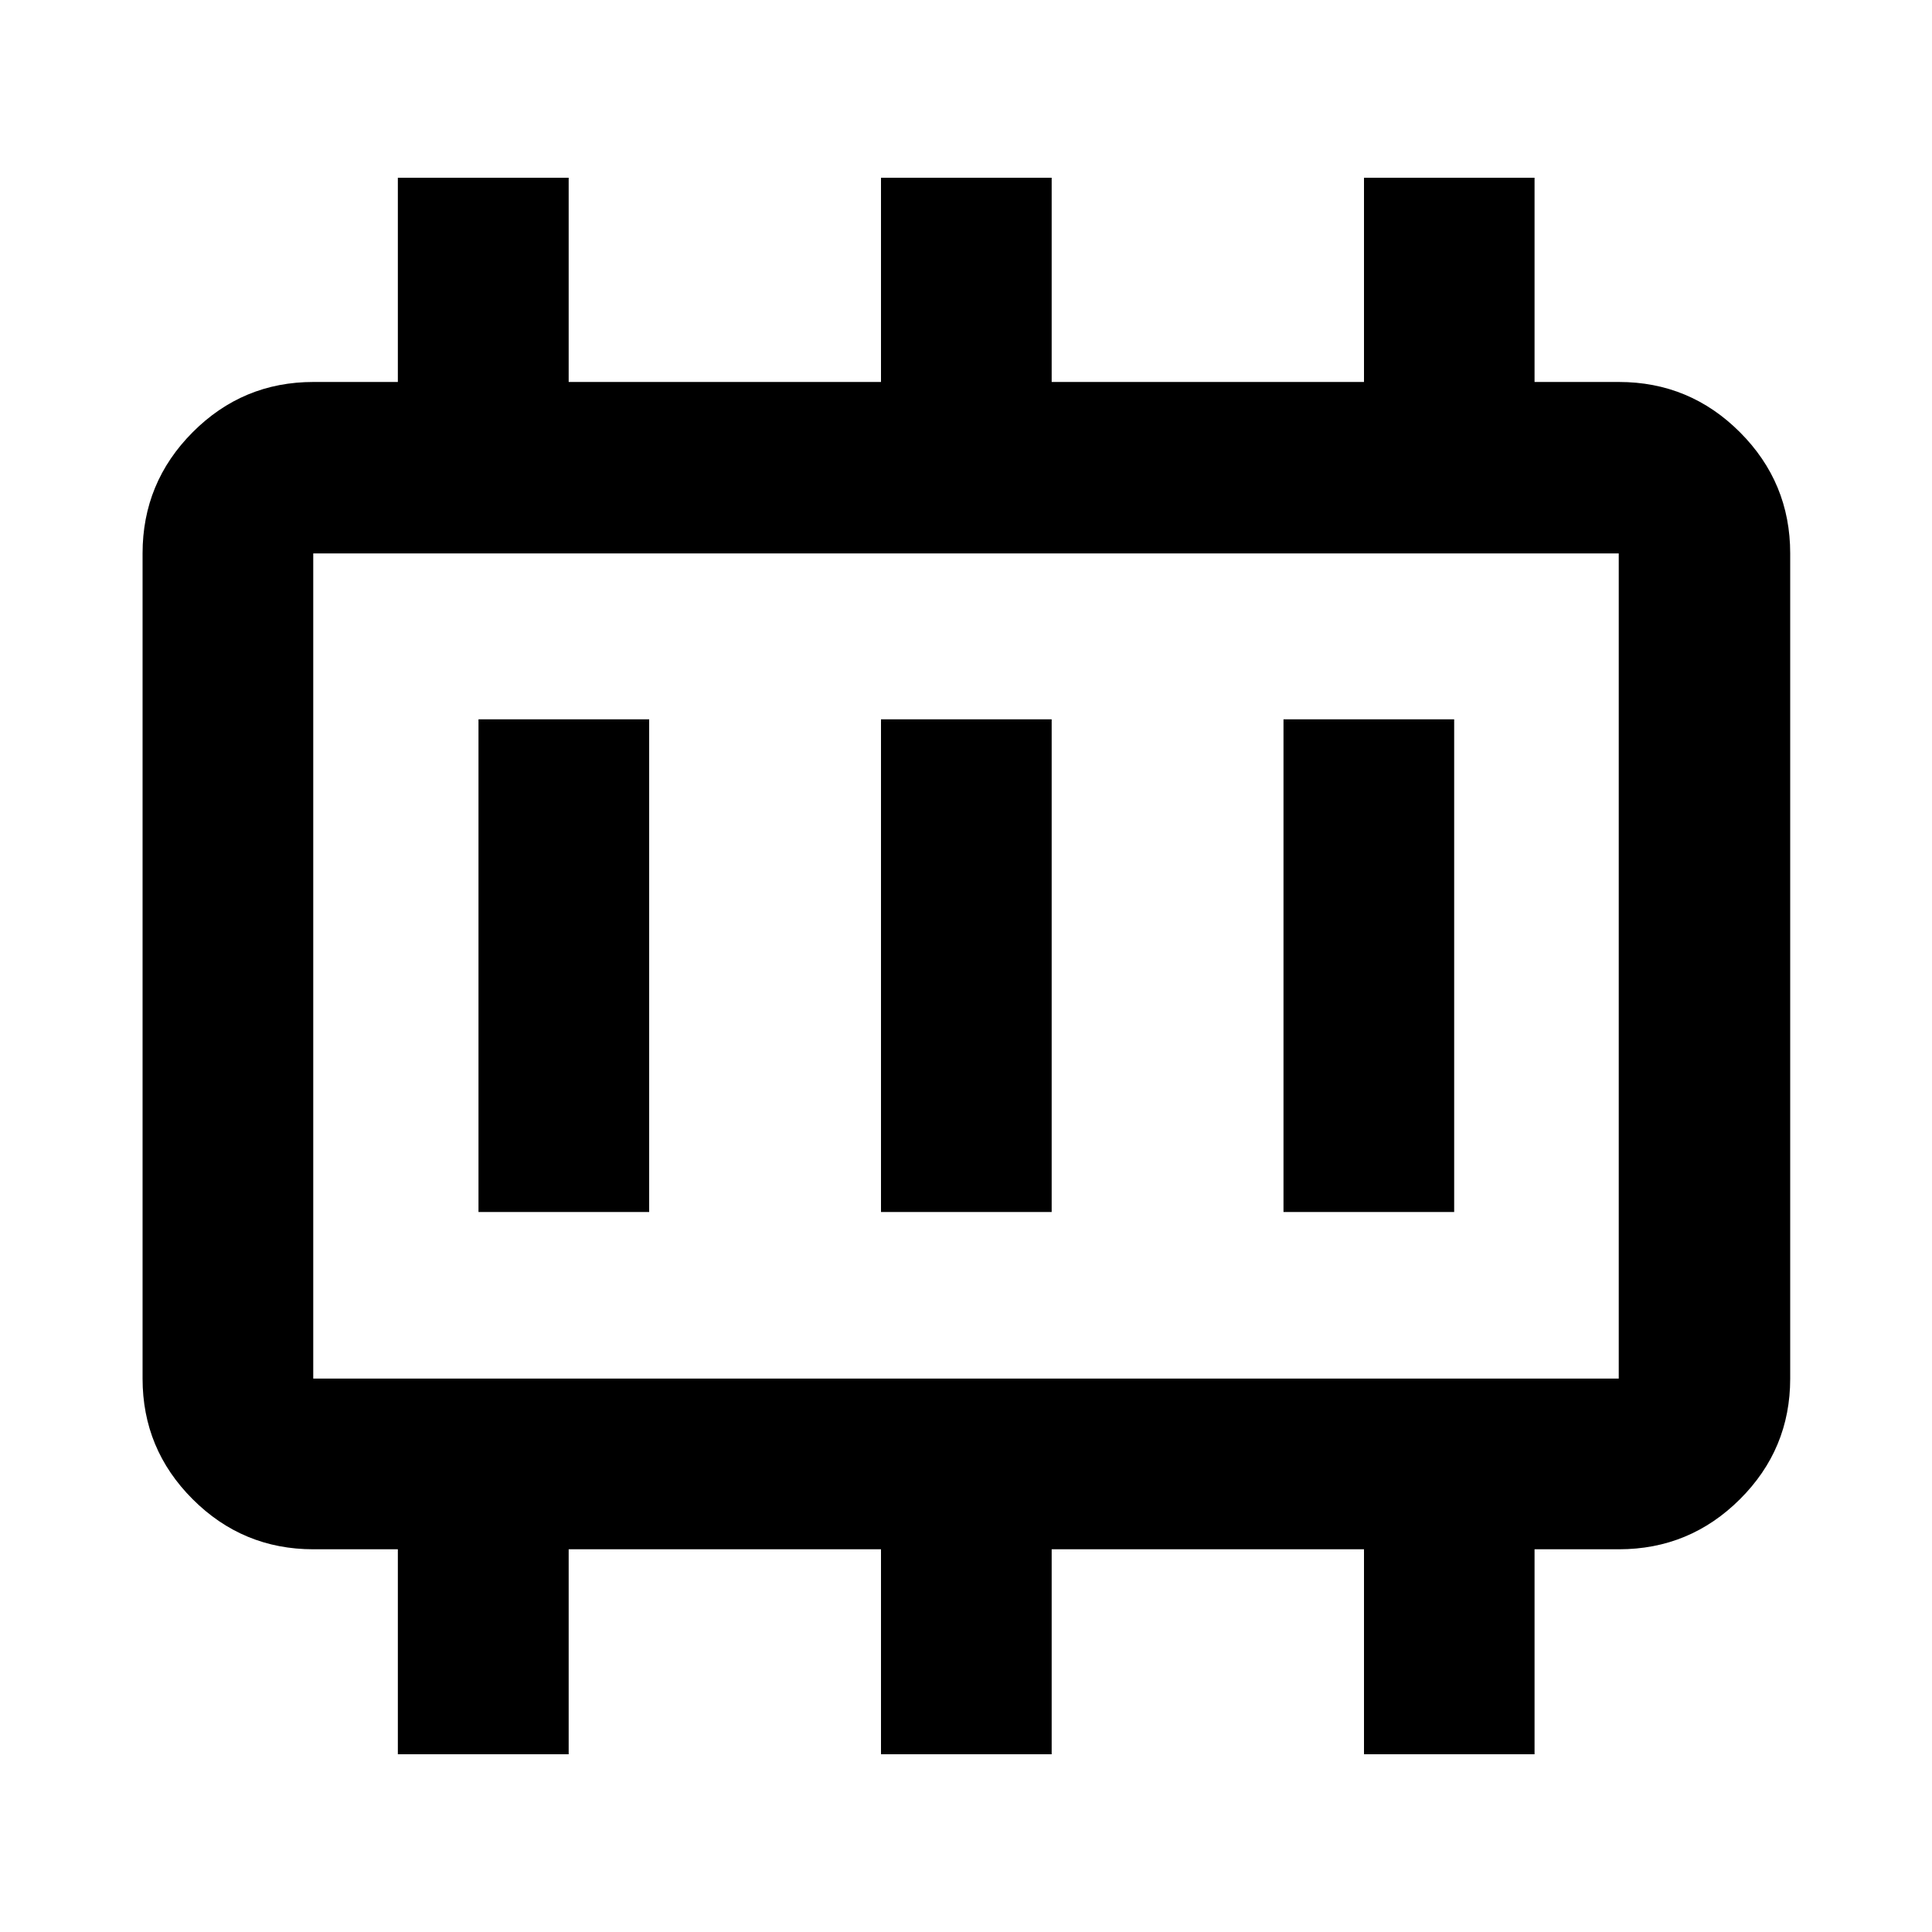 <svg xmlns="http://www.w3.org/2000/svg" height="40" viewBox="0 -960 960 960" width="40"><path d="M237.76-357.76h84.81v-244.81h-84.81v244.81Zm200 0h84.81v-244.81h-84.81v244.81Zm200 0h84.81v-244.81h-84.81v244.81Zm-482.11 82.77h648.7v-410.02h-648.7v410.02Zm0 0v-410.02 410.02Zm42.04 186.67v-101.85h-41.97q-35.09 0-59.99-24.88-24.89-24.87-24.89-59.94v-410.02q0-35.22 24.89-60.21 24.9-24.98 59.99-24.98h41.97v-101.48h84.88v101.48h155.19v-101.48h84.81v101.48h155.19v-101.48h84.75v101.48h41.9q35.2 0 60.16 24.98 24.97 24.99 24.97 60.21v410.02q0 35.07-24.97 59.94-24.96 24.88-60.16 24.88h-41.9v101.85h-84.75v-101.85H522.57v101.85h-84.81v-101.85H282.57v101.85h-84.88Z"/></svg>